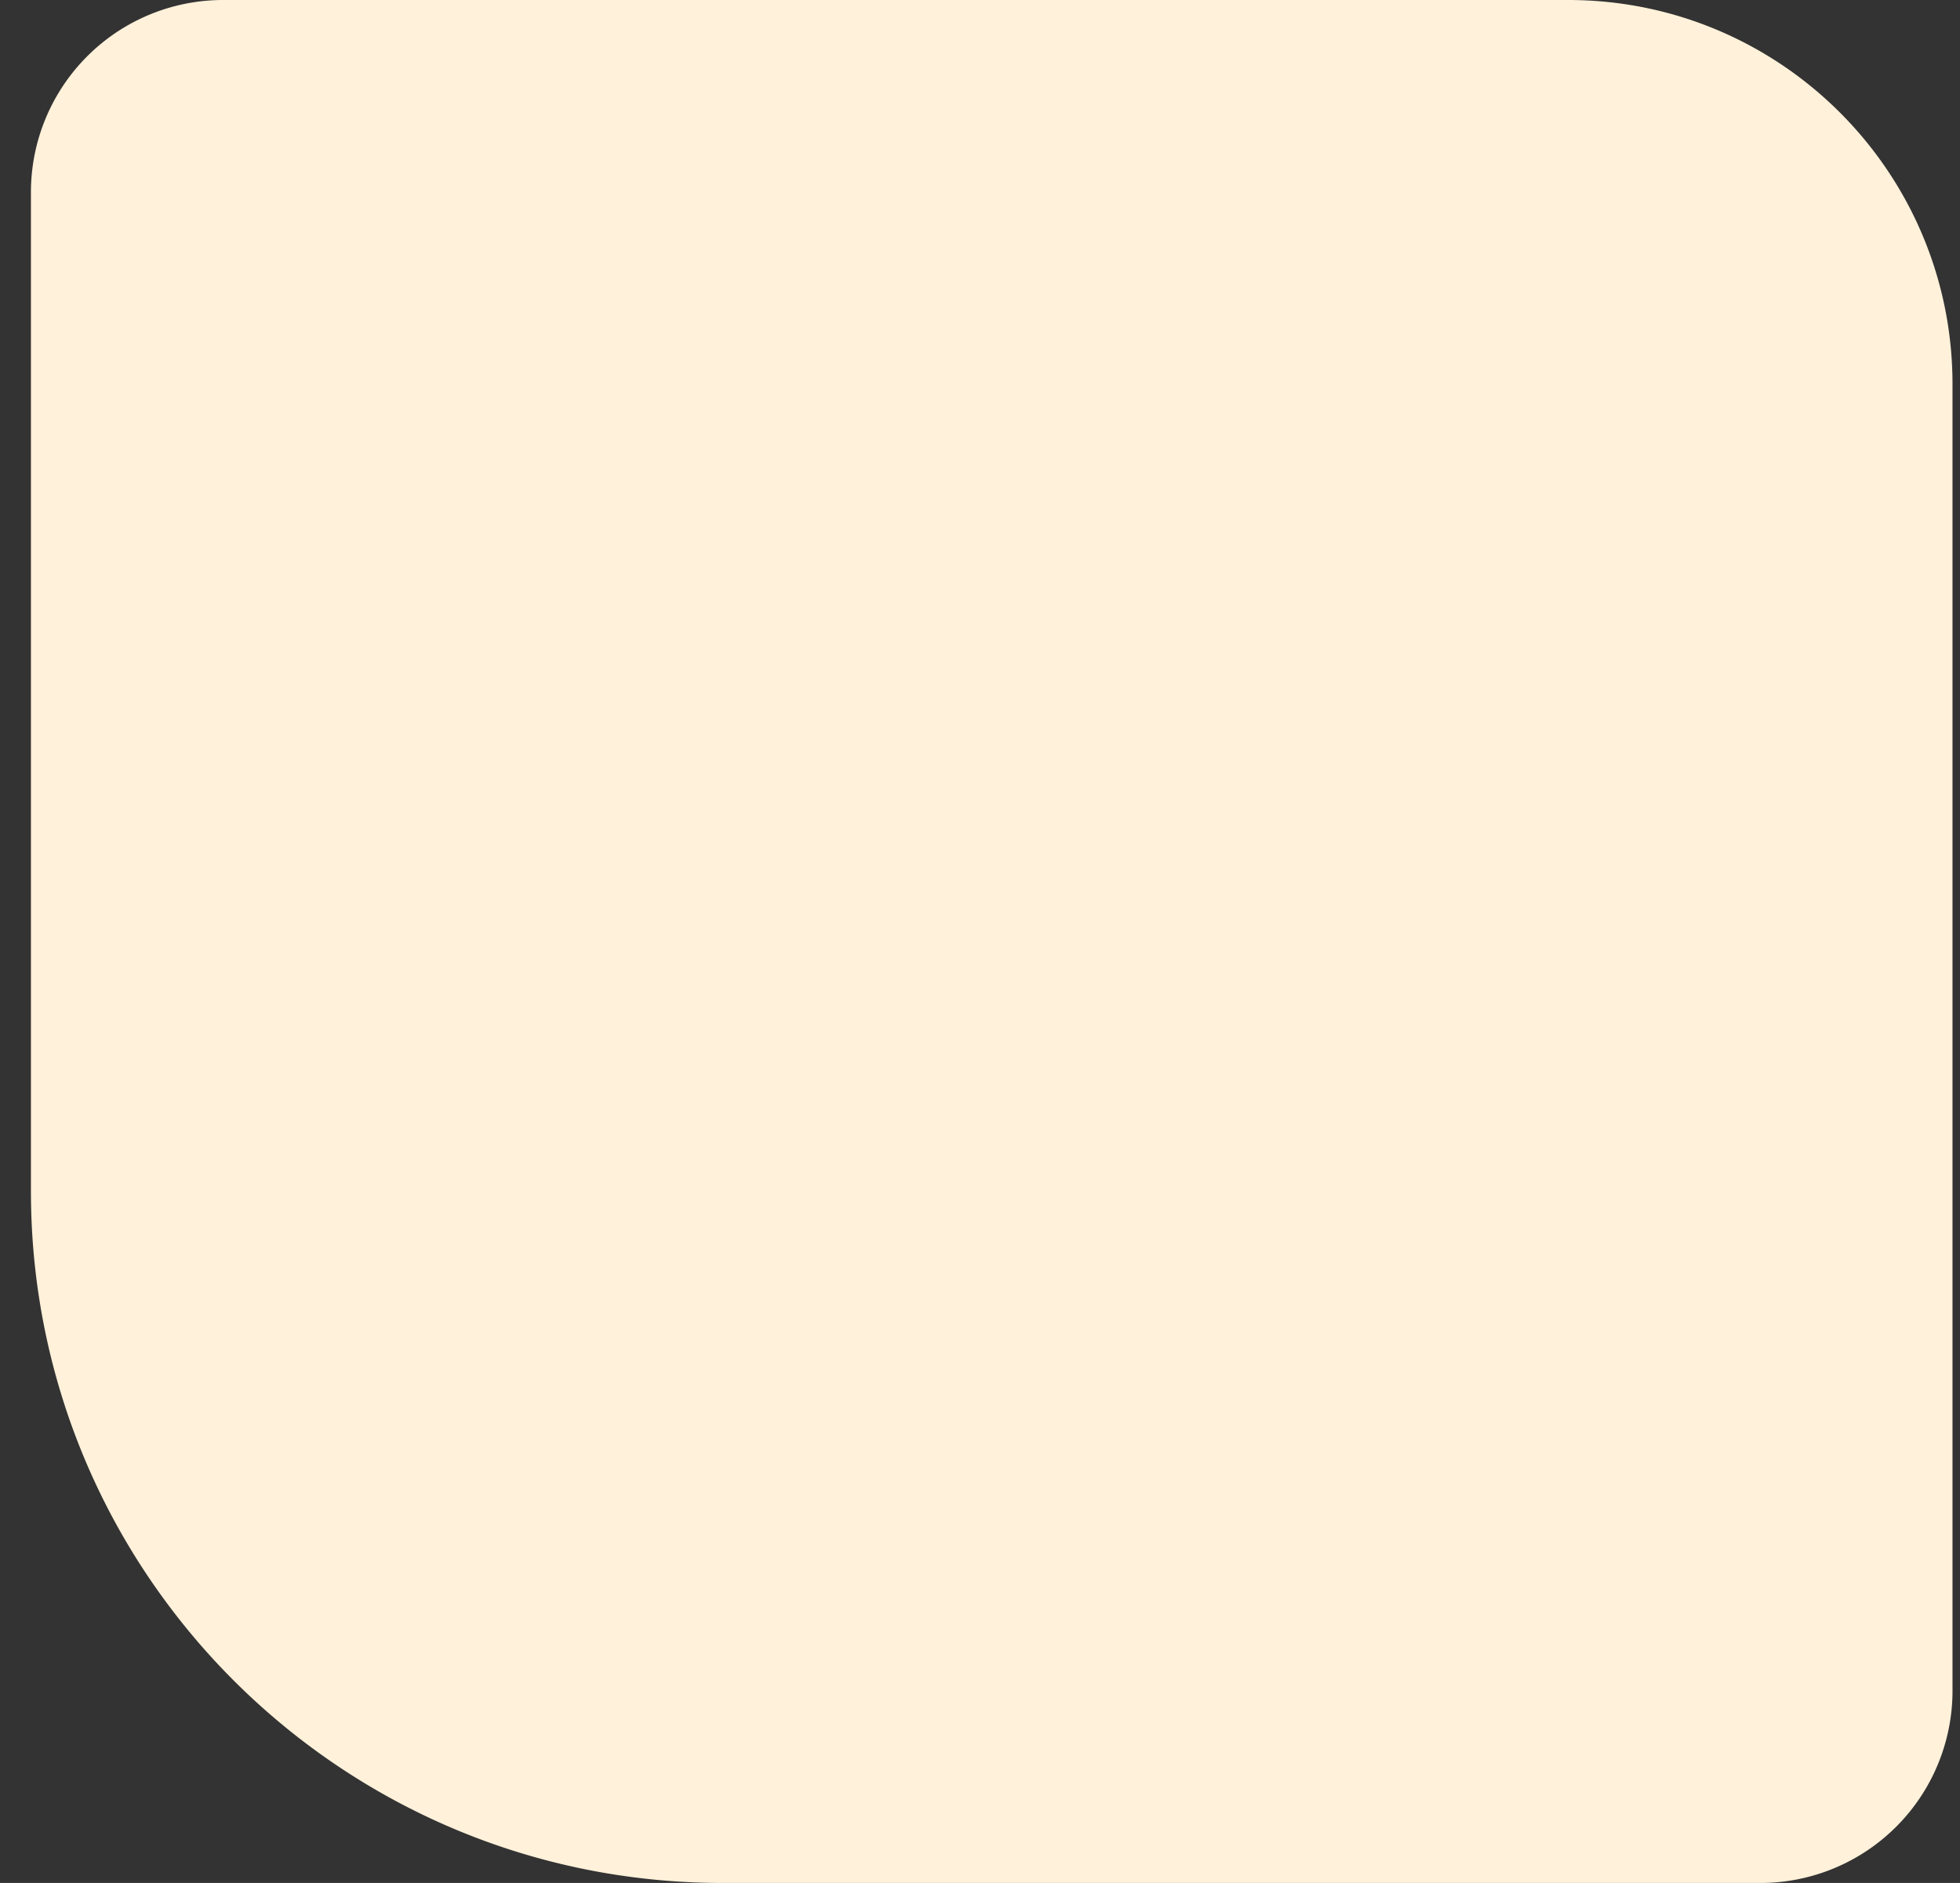 <svg width="51" height="49" fill="none" xmlns="http://www.w3.org/2000/svg"><rect width="100%" height="100%" fill="#333333" stroke="none"/><path d="M.805 31c0 9.941 8.06 18 18 18h27a5 5 0 005-5V10c0-5.523-4.477-10-10-10h-35a5 5 0 00-5 5v26z" fill="#FFF1DA"/></svg>
